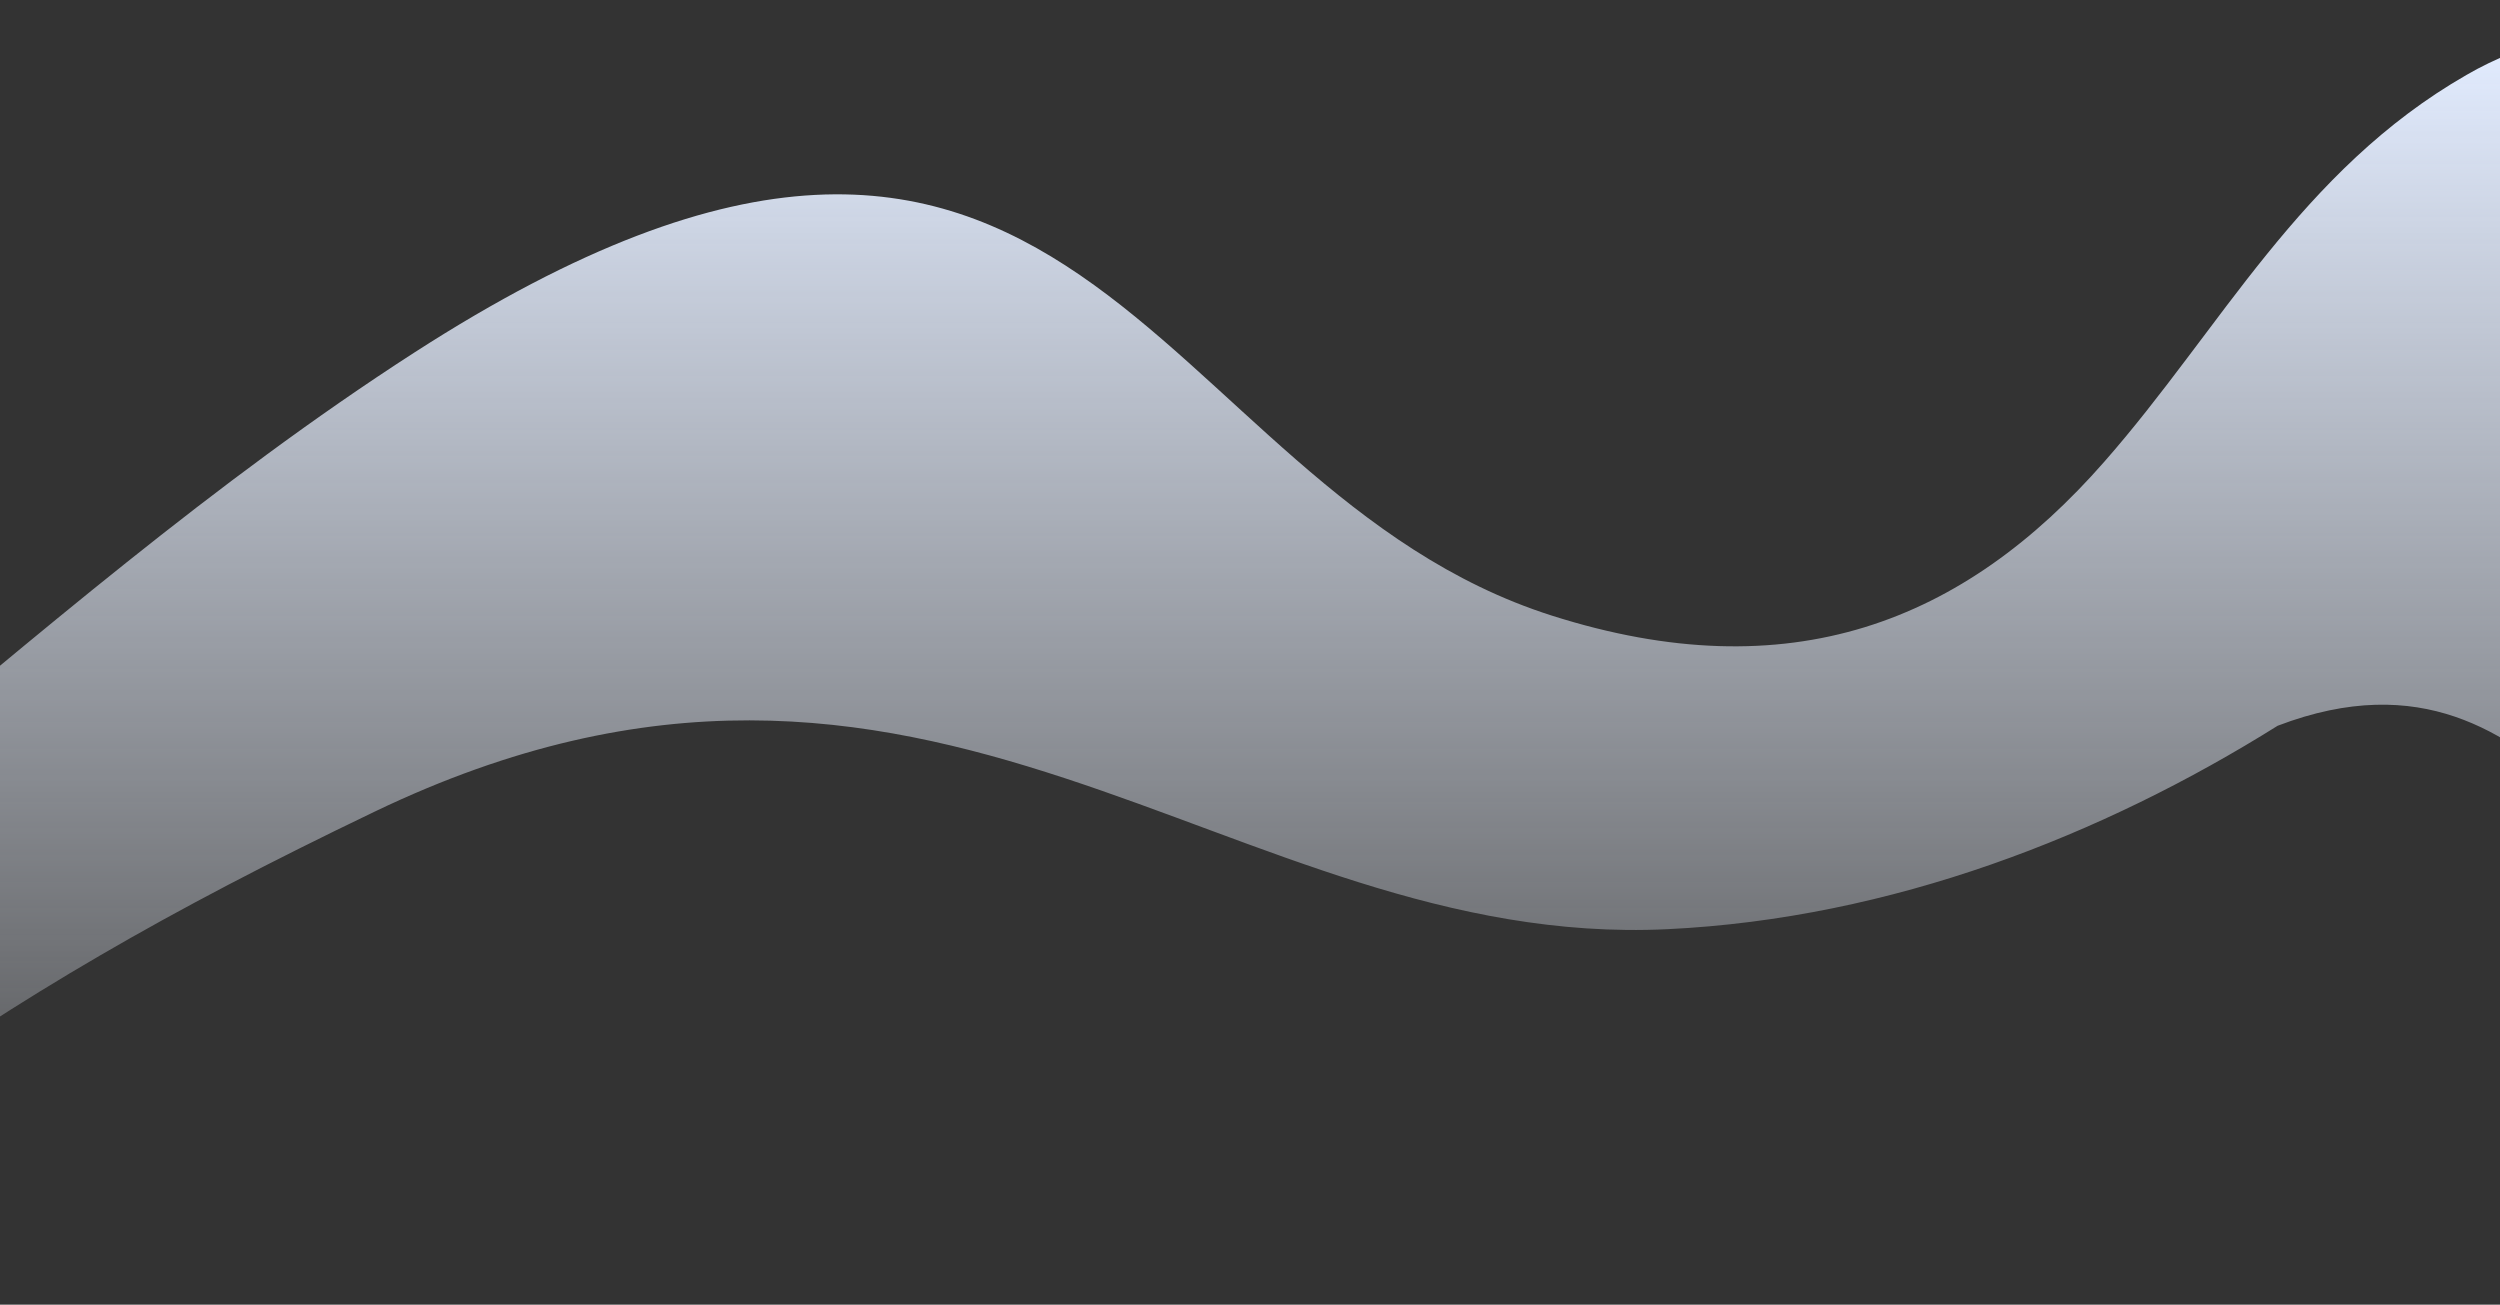 <?xml version="1.0" encoding="UTF-8" standalone="no"?>
<svg width="320" height="167" fill="none" xmlns="http://www.w3.org/2000/svg">
<rect width="100%" height="100%" fill="#333333" stroke="none"/>
<path d="M-316.605 96.532c-21.286 24.956-37.935 36.192-57.747 30.915-16.567-4.412-27.547-40.085-33.816-52.63-9.626-19.205-4.029-41.351 8.396-59.605 5.484-7.786 14.775-16.091 26.08-14.62 7.164.951 12.537 5.71 16.231 10.64 8.283 11.074 15.447 20.417 34.028 20.936 11.194.26 22.052-2.595 32.574-5.623 10.521-2.942 21.267-6.056 32.349-6.143 44.774-.346 61.9 38.065 79.25 62.894 16.231 23.098 41.304 50.695 76.564 52.425 30.894 1.471 64.474-18.773 84.399-35.296 22.499-18.6 45.67-38.757 71.302-55.28 85.056-54.828 93.69 17.128 145.628 33.652 30.447 9.69 52.722.865 70.743-19.724 14.888-16.956 25.074-37.286 46.342-49.484C330.269 1.11 355.343-.62 363.514 12.01c6.828 10.64-.285 84.224-10.023 93.481-18.092 20.073-25.05-26.695-61.951-12.594-22.387 14.015-49.364 24.656-78.131 26.04-56.192 2.682-94.275-49.202-165.44-15.053-27.087 12.997-44.999 23.531-65.147 37.805-20.26 14.274-45.67 27.424-72.758 24.569-26.64-2.768-46.341-19.724-67.273-32.787-44.998-28.116-129.468-72.028-159.396-36.94z" fill="url(#paint0_linear)" />
<defs>
<linearGradient id="paint0_linear" x1="-23.411" y1="5.658" x2="-23.411" y2="179.177" gradientUnits="userSpaceOnUse">
<stop offset="0" stop-color="#E2ECFF" />
<stop offset="1" stop-color="#F3F7FF" stop-opacity="0" />
</linearGradient>
</defs>
</svg>

